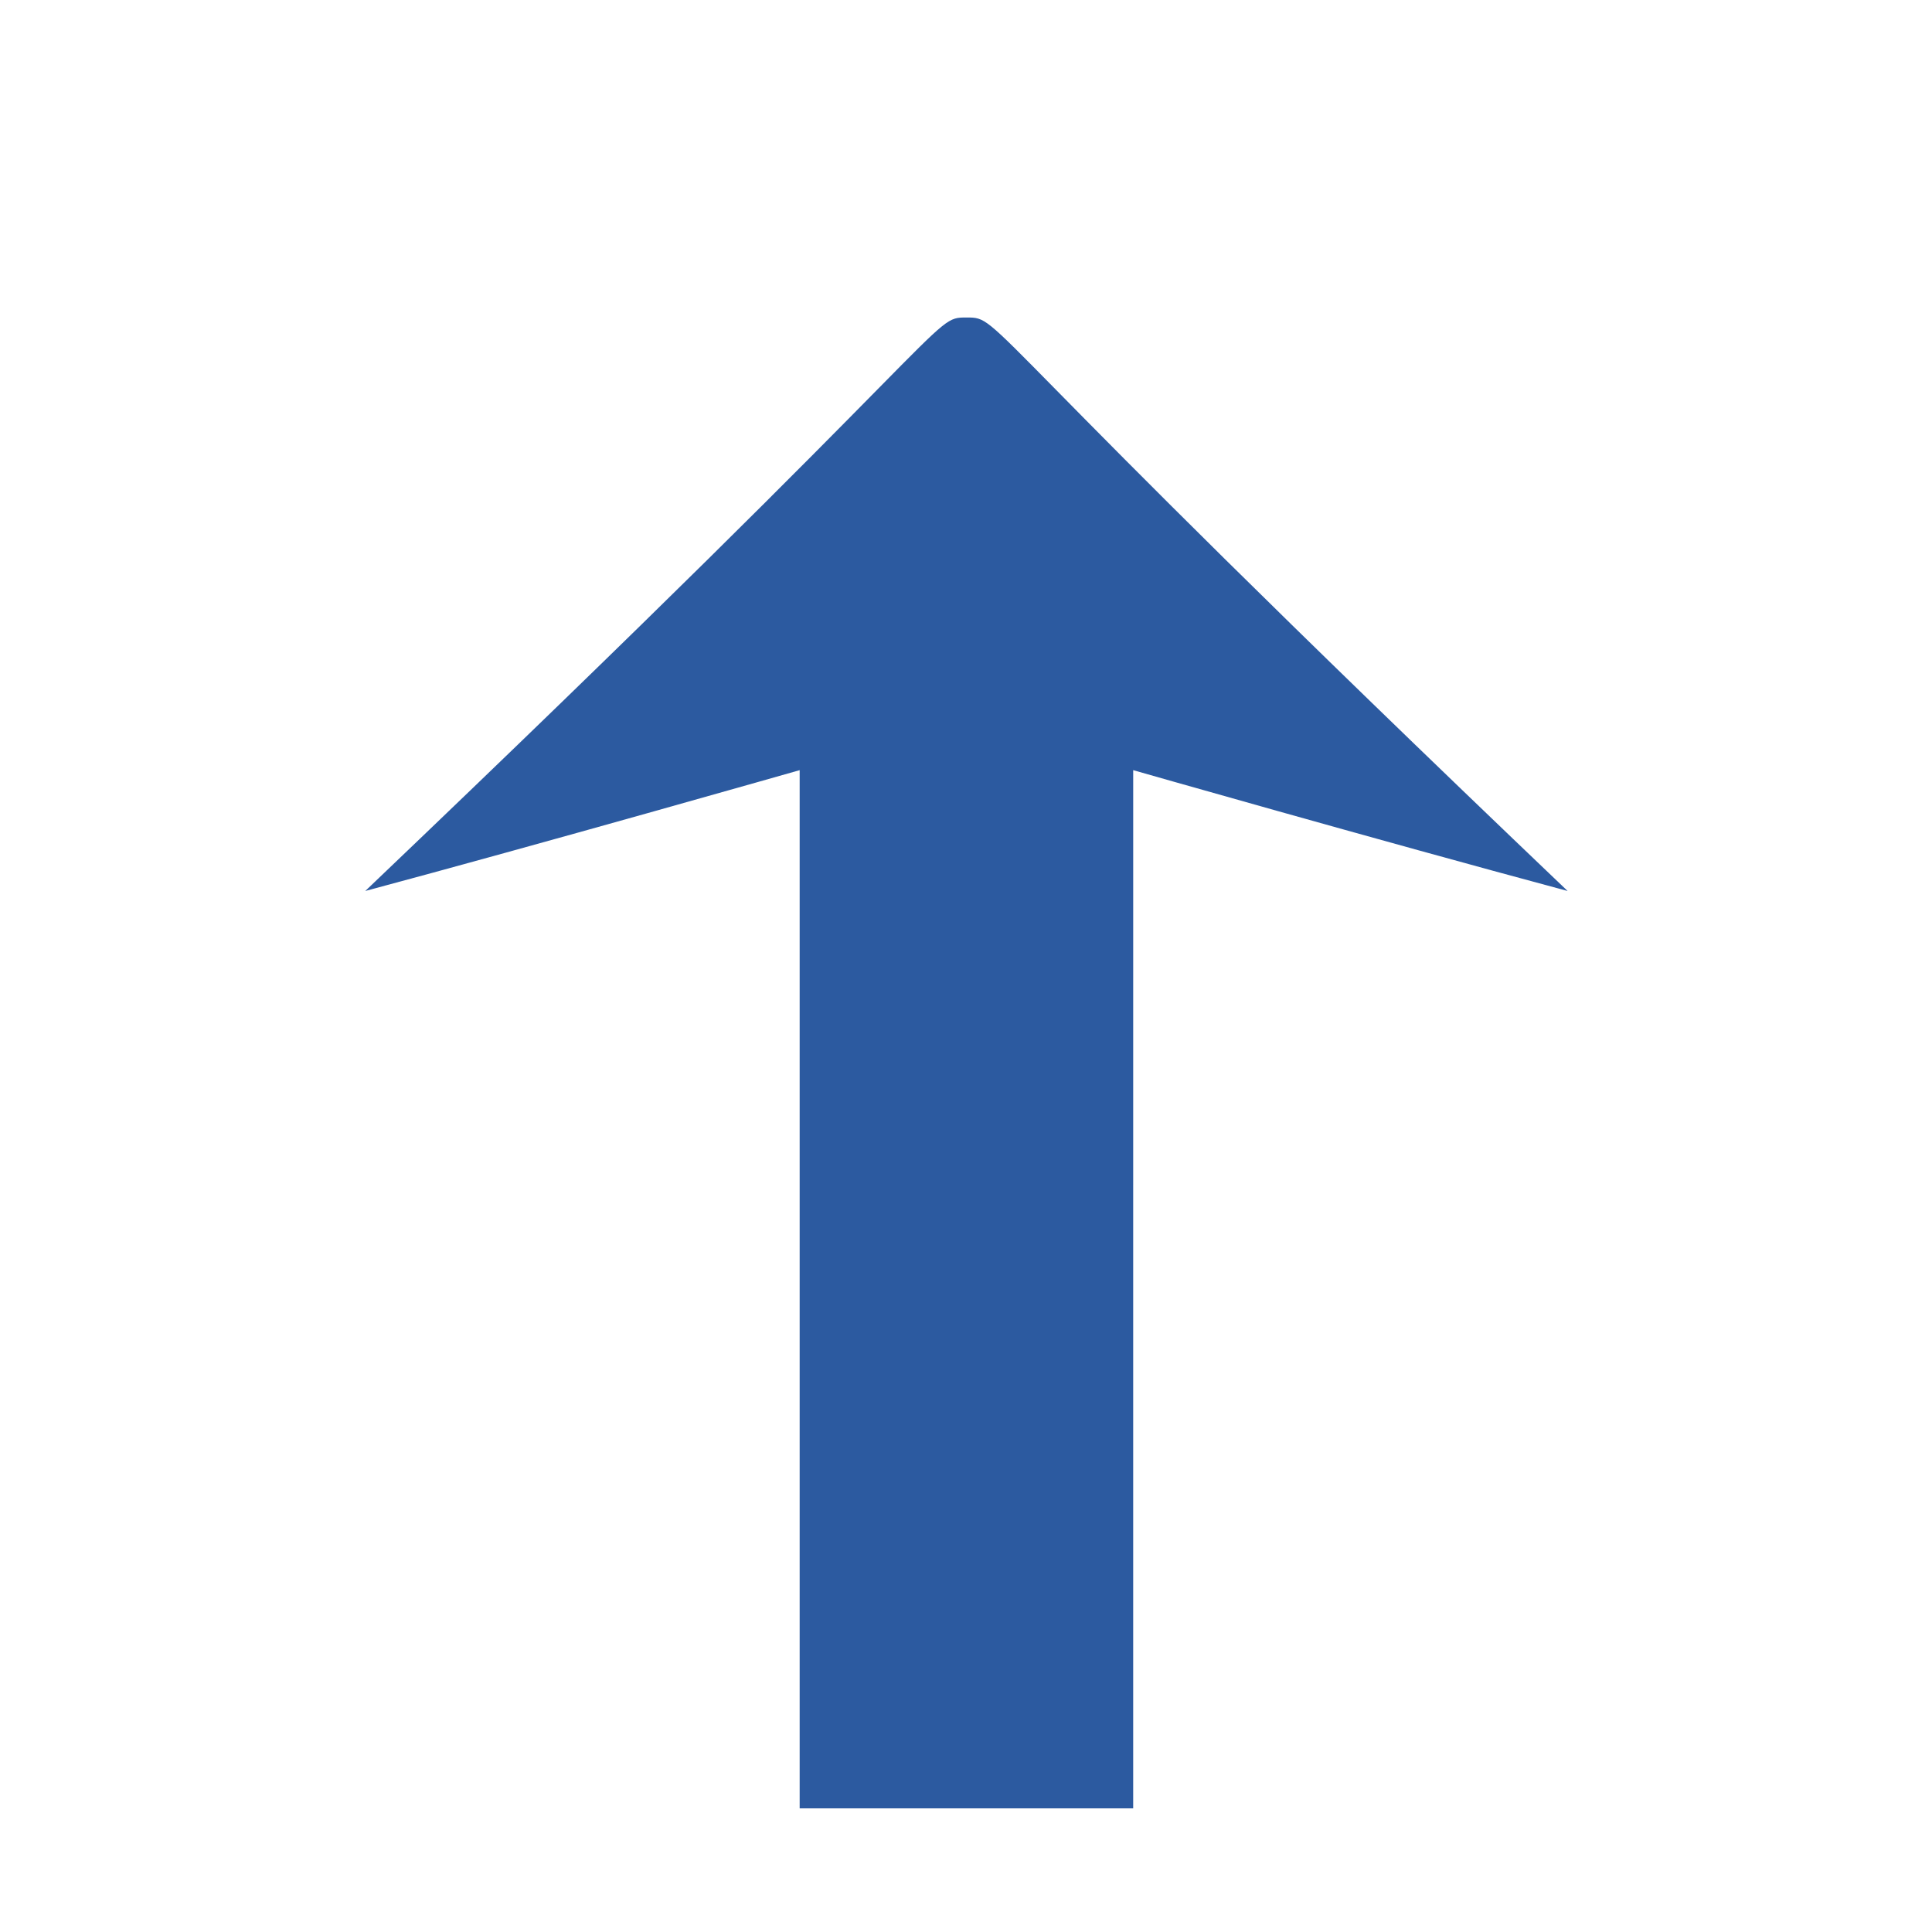 <svg width="6.876mm" height="6.876mm" version="1.1" viewBox="0 0 6.876 6.876" xmlns="http://www.w3.org/2000/svg">
 <path d="m3.44 1.13c-0.13-9.7e-6 0 0-2.14 2.041 0.613-0.164 1.546-0.43 1.546-0.43v3.695h1.187l4.92e-5 -3.695s0.857 0.245 1.546 0.43c-2.139-2.041-2.009-2.041-2.139-2.041z" fill="#2c5aa0"/>
</svg>
